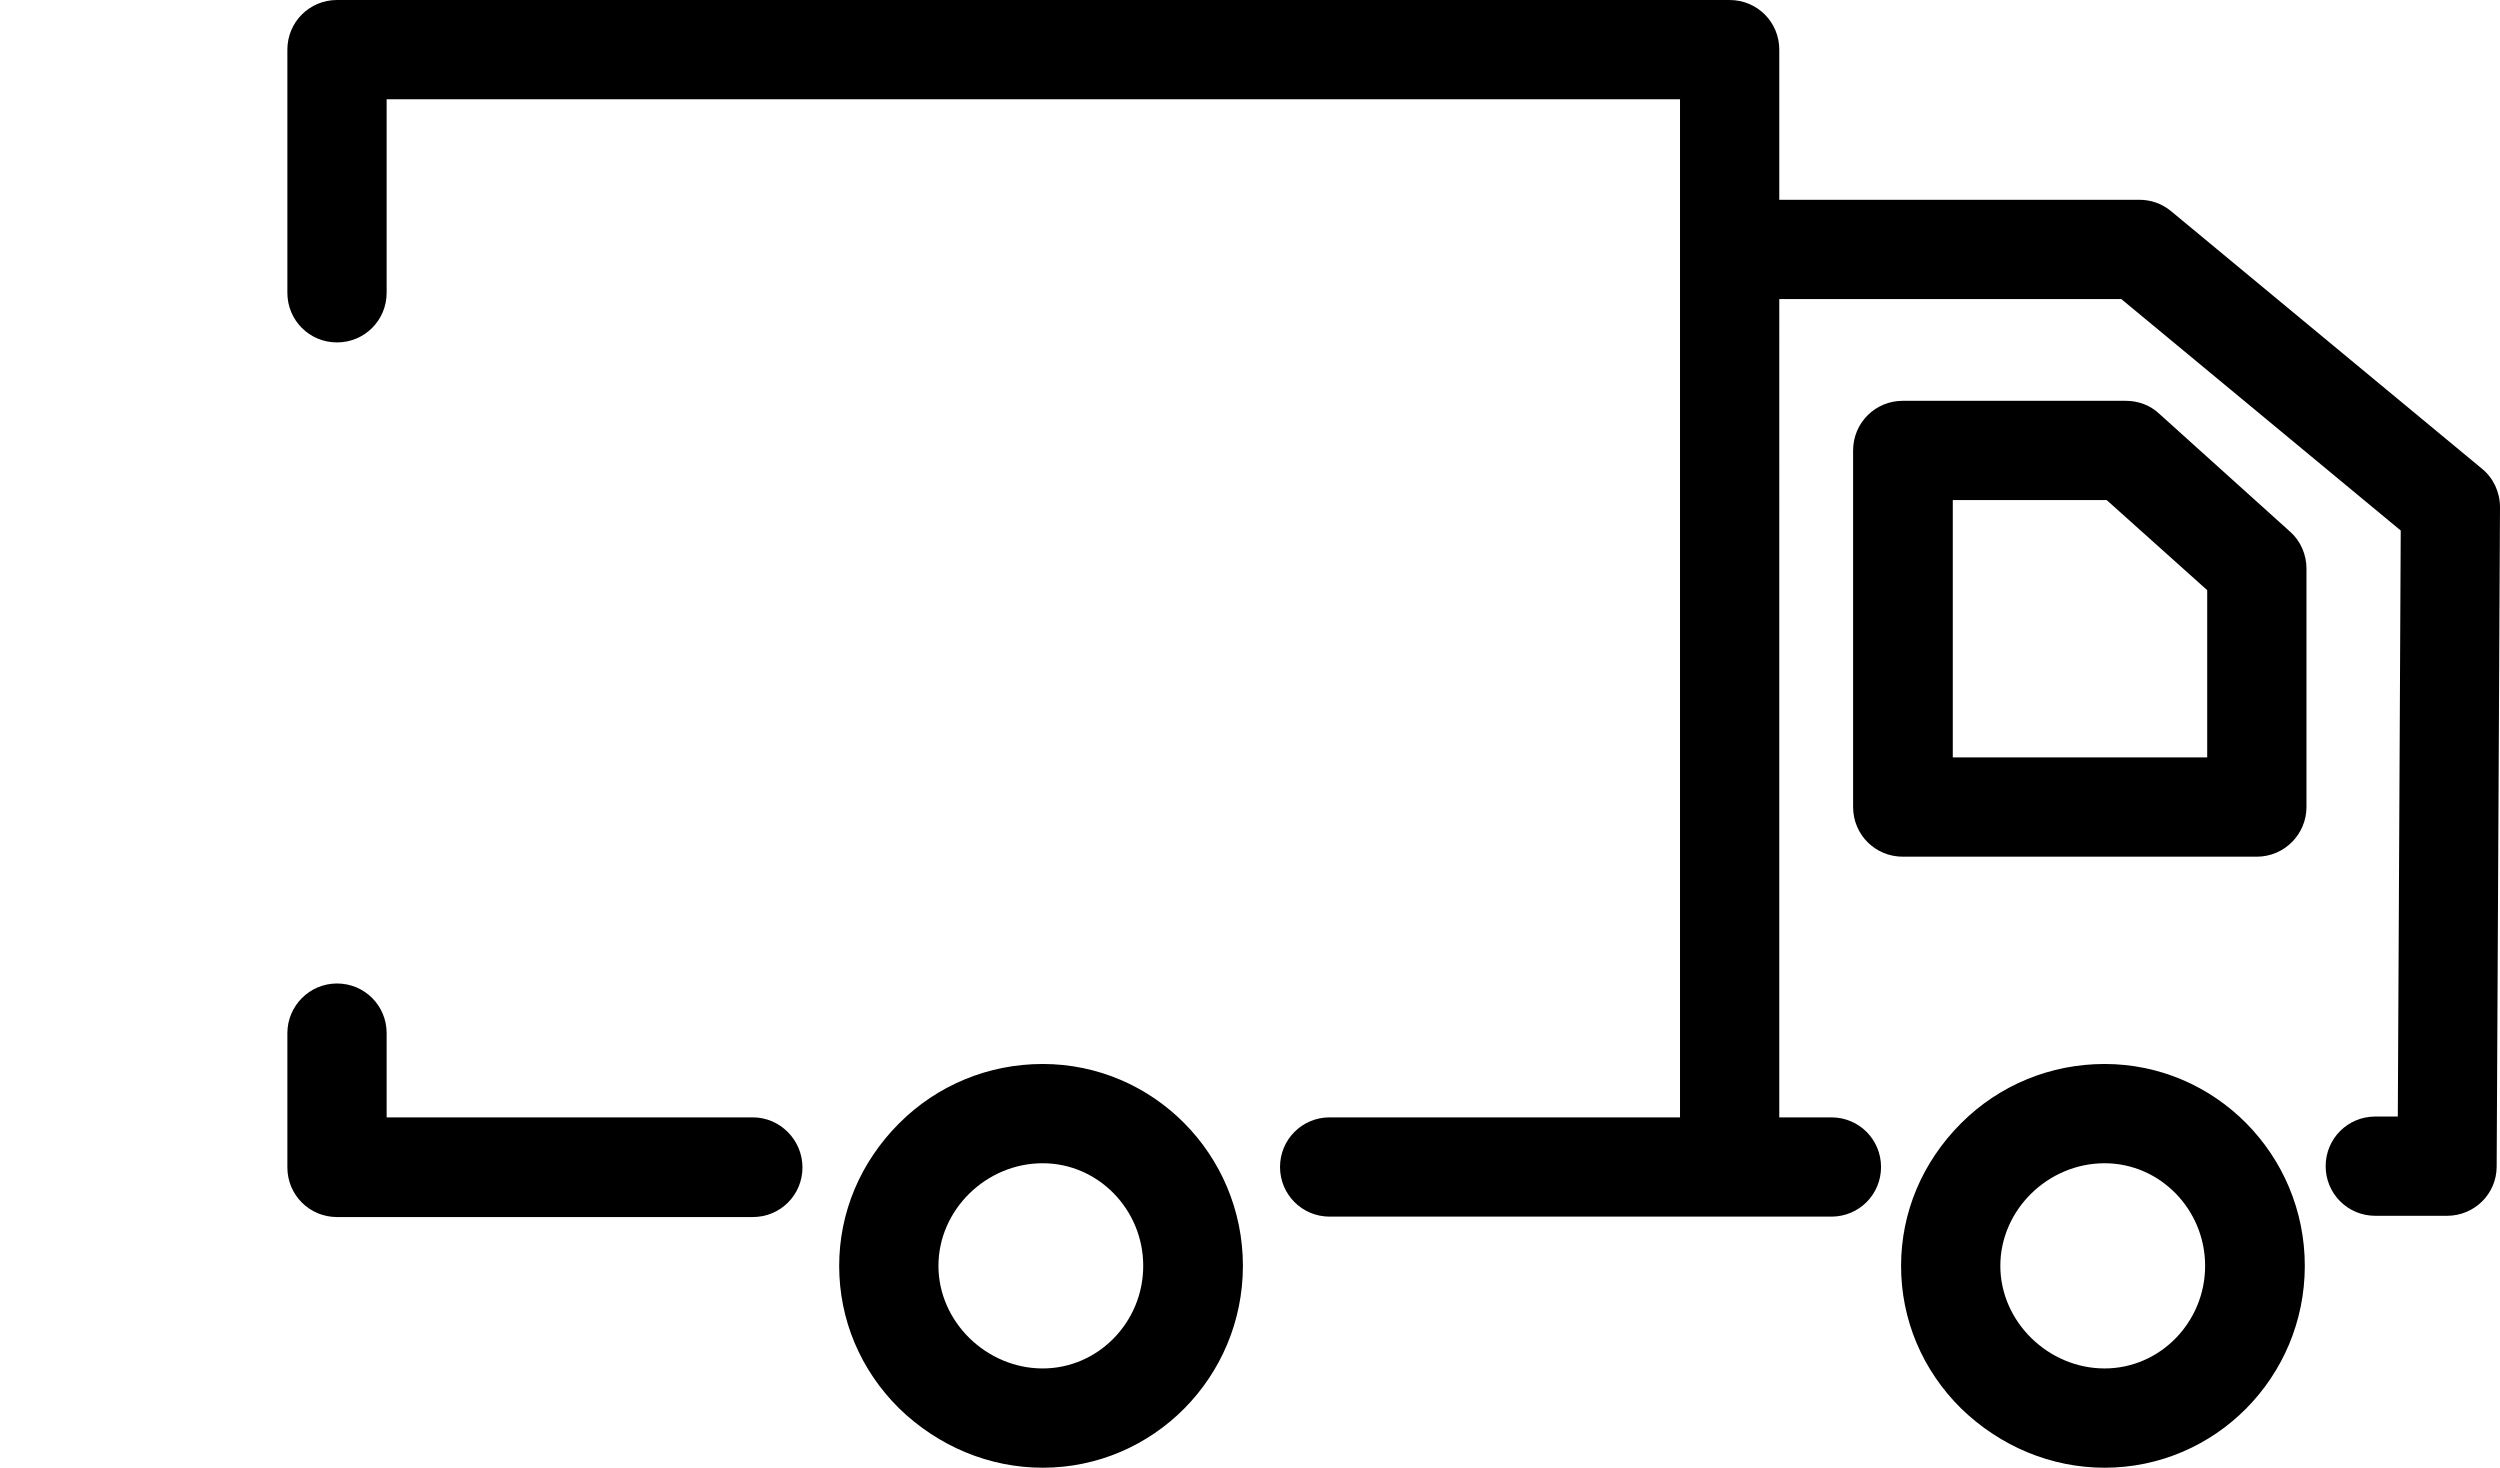 <?xml version="1.0" encoding="utf-8"?>
<!-- Generator: Adobe Illustrator 24.0.1, SVG Export Plug-In . SVG Version: 6.00 Build 0)  -->
<svg version="1.1" id="Layer_1" xmlns="http://www.w3.org/2000/svg" xmlns:xlink="http://www.w3.org/1999/xlink" x="0px" y="0px"
	 viewBox="0 0 599.4 351.9" style="enable-background:new 0 0 599.4 351.9;" xml:space="preserve">
<style type="text/css">
	.st0{fill:none;}
	.st1{fill:#000000;}
	.st2{enable-background:new    ;}
</style>
<g>
	<g>
		<path class="st0" d="M250,278.9c-13.5,0-25,11.2-25,24.6s11.4,24.6,25,24.6c13.3,0,24.1-11,24.1-24.6S263.3,278.9,250,278.9z"/>
		<path class="st0" d="M504.6,278.9c-13.5,0-25,11.2-25,24.6s11.4,24.6,25,24.6c13.3,0,24.1-11,24.1-24.6S517.9,278.9,504.6,278.9z"
			/>
		<polygon class="st0" points="468.1,119.9 468.1,181.6 529.2,181.6 529.2,141.5 505.1,119.9 		"/>
		<path class="st1" d="M180.5,267.9H92.7v-20.2c0-6.6-5.3-11.9-11.9-11.9s-11.9,5.4-11.9,11.9v32.2c0,6.6,5.3,11.9,11.9,11.9h99.7
			c6.6,0,11.9-5.3,11.9-11.9C192.4,273.3,187,267.9,180.5,267.9z"/>
		<path class="st1" d="M517.7,99.2c-2.1-2-5-3.1-8-3.1h-53.5c-6.6,0-11.9,5.3-11.9,11.9v85.5c0,6.6,5.3,11.9,11.9,11.9h84.9
			c6.6,0,11.9-5.4,11.9-11.9v-57.2c0-3.3-1.4-6.6-3.9-8.8L517.7,99.2z M529.2,141.5v40.1h-61v-61.7h36.9L529.2,141.5z"/>
		<path class="st1" d="M250,255.1c-12.9,0-25.2,5-34.4,14.2c-9.3,9.3-14.4,21.4-14.4,34.2c0,12.9,5.1,25,14.4,34.2
			c9.4,9.1,21.6,14.2,34.4,14.2c26.5,0,48-21.7,48-48.4S276.5,255.1,250,255.1z M274.1,303.5c0,13.5-10.8,24.6-24.1,24.6
			c-13.5,0-25-11.2-25-24.6s11.4-24.6,25-24.6C263.3,278.9,274.1,290,274.1,303.5z"/>
		<path class="st1" d="M595.1,112.4L595.1,112.4l-74.6-61.8c-2.2-1.8-4.8-2.7-7.6-2.7h-86.3v-36c0-6.6-5.3-11.9-11.9-11.9H80.8
			c-6.6,0-11.9,5.3-11.9,11.9v58.3c0,6.6,5.3,11.9,11.9,11.9s11.9-5.3,11.9-11.9V23.8h310.1v244.1h-84c-6.6,0-11.9,5.3-11.9,11.9
			s5.3,11.9,11.9,11.9h120.3c6.6,0,11.9-5.3,11.9-11.9s-5.3-11.9-11.9-11.9h-12.5V71.7h82l67,55.5l-0.7,140.5h-5.4
			c-6.6,0-11.9,5.3-11.9,11.9s5.3,11.9,11.9,11.9h17.2c6.6,0,11.9-5.3,11.9-11.8l0.8-158.1C599.4,118,597.8,114.6,595.1,112.4z"/>
		<path class="st1" d="M504.6,255.1c-12.9,0-25.2,5-34.4,14.2c-9.3,9.3-14.4,21.4-14.4,34.2c0,12.9,5.1,25,14.4,34.2
			c9.4,9.1,21.6,14.2,34.4,14.2c26.5,0,48-21.7,48-48.4S531.1,255.1,504.6,255.1z M528.7,303.5c0,13.5-10.8,24.6-24.1,24.6
			c-13.5,0-25-11.2-25-24.6s11.4-24.6,25-24.6C517.9,278.9,528.7,290,528.7,303.5z"/>
	</g>
	<!-- <g class="st2">
		<path class="st1" d="M151.5,115.1v-11.8h-19.3v-5.5l17.7-28.9h9.4v27.9h5.6v6.5h-5.6v11.8H151.5z M151.5,96.8V84.8
			c0-2.7,0.1-5.3,0.3-8.1h-0.2c-1.4,2.9-2.6,5.3-3.9,7.8l-7.6,12.2v0.1H151.5z"/>
		<path class="st1" d="M168.5,103.2c0-5.8,3.4-9.8,8.2-12.1v-0.2c-4.5-2.4-6.7-6.3-6.7-10.2c0-7.5,6.3-12.4,14.4-12.4
			c8.9,0,13.4,5.7,13.4,11.4c0,3.8-1.9,7.9-6.8,10.5v0.2c4.8,2.1,8.3,6.1,8.3,11.9c0,8.2-6.5,13.6-15.6,13.6
			C173.8,115.8,168.5,109.8,168.5,103.2z M191,102.8c0-4.7-3.3-7.4-7.8-8.9c-3.9,1.4-6.2,4.5-6.2,8.4c-0.1,4,2.6,7.6,7.1,7.6
			C188.2,109.9,191,107,191,102.8z M178,80.3c0,3.8,2.8,6,6.8,7.5c2.8-1.1,5.1-3.8,5.1-7.2s-1.7-6.6-5.9-6.6
			C180.2,74,178,76.9,178,80.3z"/>
		<path class="st1" d="M219.6,65h8.4v19.9h0.1c1-1.5,2.3-2.8,3.9-3.6c1.6-0.9,3.5-1.5,5.5-1.5c5.8,0,11,4.1,11,14.5v20.8h-8.4V95
			c0-4.7-1.5-8.4-5.8-8.4c-3,0-5.2,2.1-6,4.8c-0.3,0.7-0.4,1.7-0.4,2.6v21h-8.4V65z"/>
		<path class="st1" d="M287.3,97.5c0,13.1-8.4,18.2-16.2,18.2c-9,0-15.8-6.5-15.8-17.8c0-11.6,7-18.2,16.3-18.2
			C281,79.8,287.3,86.7,287.3,97.5z M263.9,97.8c0,6.4,2.6,11.8,7.5,11.8c4.7,0,7.4-5.5,7.4-11.9c0-5.3-2-11.8-7.4-11.8
			C265.9,86,263.9,92.3,263.9,97.8z"/>
		<path class="st1" d="M322.6,104.8c0,4,0.1,7.5,0.3,10.3h-7.3l-0.4-4.8h-0.1c-1.4,2.3-4.7,5.5-10.1,5.5c-6.3,0-11.1-4-11.1-14.7
			V80.5h8.4v19.3c0,5.5,1.6,9.1,5.8,9.1c3.1,0,5-2.3,5.8-4.3c0.3-0.8,0.4-1.8,0.4-2.8V80.5h8.4V104.8z"/>
		<path class="st1" d="M331.4,91.2c0-4.2-0.1-7.7-0.3-10.7h7.3l0.4,6.2h0.2c1.6-4.5,5.3-6.9,8.7-6.9c0.8,0,1.3,0.1,1.9,0.1V88
			c-0.6-0.1-1.3-0.2-2.3-0.2c-3.7,0-6.5,2.5-7.3,6.4c-0.1,0.8-0.3,1.8-0.3,2.8v18h-8.4V91.2z"/>
		<path class="st1" d="M354.5,107.3c1.7,1.1,5,2.3,8,2.3c3.5,0,5.2-1.6,5.2-3.9c0-2.3-1.3-3.5-5.3-5.2c-6.2-2.6-8.8-6.1-8.8-10.1
			c0-6,4.9-10.6,12.4-10.6c3.5,0,6.5,0.9,8.4,2l-1.7,6c-1.4-0.9-3.8-1.8-6.5-1.8c-3,0-4.5,1.6-4.5,3.6c0,2.1,1.4,3.2,5.5,4.9
			c5.8,2.4,8.5,5.7,8.6,10.5c0,6.5-4.9,10.8-13.3,10.8c-3.8,0-7.3-0.9-9.6-2.3L354.5,107.3z"/>
	</g> -->
	<!-- <g class="st2">
		<path class="st1" d="M0,137c4.9-0.8,11.1-1.4,17.8-1.4c11.4,0,19.2,2.5,24.9,7.4C49.2,148.2,53,156.6,53,169
			c0,13.1-4.1,22.3-10.2,27.9c-6.2,5.8-15.8,8.7-27.9,8.7c-6.2,0-11.2-0.4-14.9-0.8V137z M12.1,195.7c1.5,0.2,3.7,0.3,5.7,0.3
			c13.7,0,22.6-8.2,22.6-26.7c0-15.3-7.5-24.2-21.4-24.2c-3.1,0-5.4,0.3-6.9,0.6V195.7z"/>
		<path class="st1" d="M71.4,183.4c0.3,9.6,6.7,13.3,14.1,13.3c5.1,0,9-0.8,12.3-2.1l1.8,8.5c-4,1.6-9.5,2.9-15.9,2.9
			c-15.1,0-23.8-9.8-23.8-25c0-14.6,8.2-26.7,22.6-26.7s19.7,12.2,19.7,23.8c0,2.5-0.2,4.3-0.4,5.4H71.4z M90.9,174.9
			c0.1-5.6-2.1-12.3-9.2-12.3c-6.8,0-9.7,7-10.2,12.3H90.9z"/>
		<path class="st1" d="M111,193.7c2.5,1.6,7.3,3.4,11.4,3.4c5,0,7.5-2.2,7.5-5.6c0-3.3-1.8-5.1-7.6-7.5c-9-3.7-12.7-8.8-12.7-14.5
			c0-8.7,7.1-15.3,17.8-15.3c5.1,0,9.4,1.3,12.2,2.9l-2.5,8.6c-2-1.2-5.5-2.7-9.4-2.7c-4.3,0-6.5,2.2-6.5,5.2c0,3.1,2,4.6,7.9,7.1
			c8.3,3.5,12.3,8.2,12.4,15.1c0,9.4-7.1,15.5-19.1,15.5c-5.4,0-10.5-1.3-13.8-3.3L111,193.7z"/>
		<path class="st1" d="M151,171.4c0-6.5-0.2-11.8-0.4-16.3h10.6l0.6,7.2h0.2c3.3-5.3,8.4-8.2,15-8.2c10.9,0,19.1,10,19.1,25.4
			c0,18-10.2,26.4-20.5,26.4c-5.7,0-10.1-2.7-12.4-6.2H163V225H151V171.4z M163,184.9c0,1.3,0.1,2.6,0.4,3.7c1.3,5,5.1,7.9,9.4,7.9
			c7.3,0,11.1-7,11.1-16.5c0-9.1-3.8-16.1-10.9-16.1c-4.4,0-8.5,3.6-9.6,8.5c-0.2,1-0.4,2.1-0.4,3.3V184.9z"/>
		<path class="st1" d="M231.8,205l-0.8-5.4h-0.3c-2.8,3.9-7.6,6.4-13.4,6.4c-9.2,0-14.7-6.8-14.7-14.7c0-12.7,11-18.7,27.3-18.7v-1
			c0-3.8-1.5-8.7-9.3-8.7c-4.5,0-9,1.4-12.2,3.5l-2.4-8c3.4-2,9.4-4.2,16.8-4.2c15,0,19.1,9.7,19.1,20.5v18.5
			c0,4.3,0.2,8.6,0.8,11.8H231.8z M230.2,180.4c-7.5-0.1-15.7,1.6-15.7,9.5c0,5.1,3.2,7.3,6.6,7.3c4.3,0,7.7-2.8,8.8-6.4
			c0.2-0.9,0.3-1.8,0.3-2.8V180.4z"/>
		<path class="st1" d="M267.6,141.2v14h11.2v9h-11.2v23.1c0,6,1.8,8.7,6,8.7c1.9,0,3.4-0.2,4.5-0.5l0.2,9.3
			c-1.8,0.6-4.8,1.1-8.6,1.1c-4.3,0-7.9-1.3-10.2-3.8c-2.6-2.8-3.8-7.1-3.8-13.8v-24.1H249v-9h6.7v-11L267.6,141.2z"/>
		<path class="st1" d="M320.2,203.6c-2.2,1.1-6.8,2.2-12.4,2.2c-14.4,0-23.8-9.6-23.8-25.3c0-14.9,9.6-26.3,25.8-26.3
			c4.2,0,8.3,0.9,10.6,1.9l-2,9.3c-1.7-0.8-4.4-1.7-8.2-1.7c-8.9,0-14,7.2-13.9,16.4c0,10.1,5.9,16.1,13.9,16.1
			c3.6,0,6.3-0.8,8.5-1.7L320.2,203.6z"/>
		<path class="st1" d="M328.6,132.9h12.2v28.6h0.2c1.4-2.1,3.3-4,5.6-5.2c2.2-1.3,5-2.1,8-2.1c8.3,0,15.8,5.9,15.8,20.8V205h-12.1
			v-28.8c0-6.7-2.1-12.1-8.4-12.1c-4.3,0-7.5,3-8.7,6.8c-0.4,1-0.5,2.5-0.5,3.8V205h-12.2V132.9z"/>
	</g> -->
</g>
</svg>
